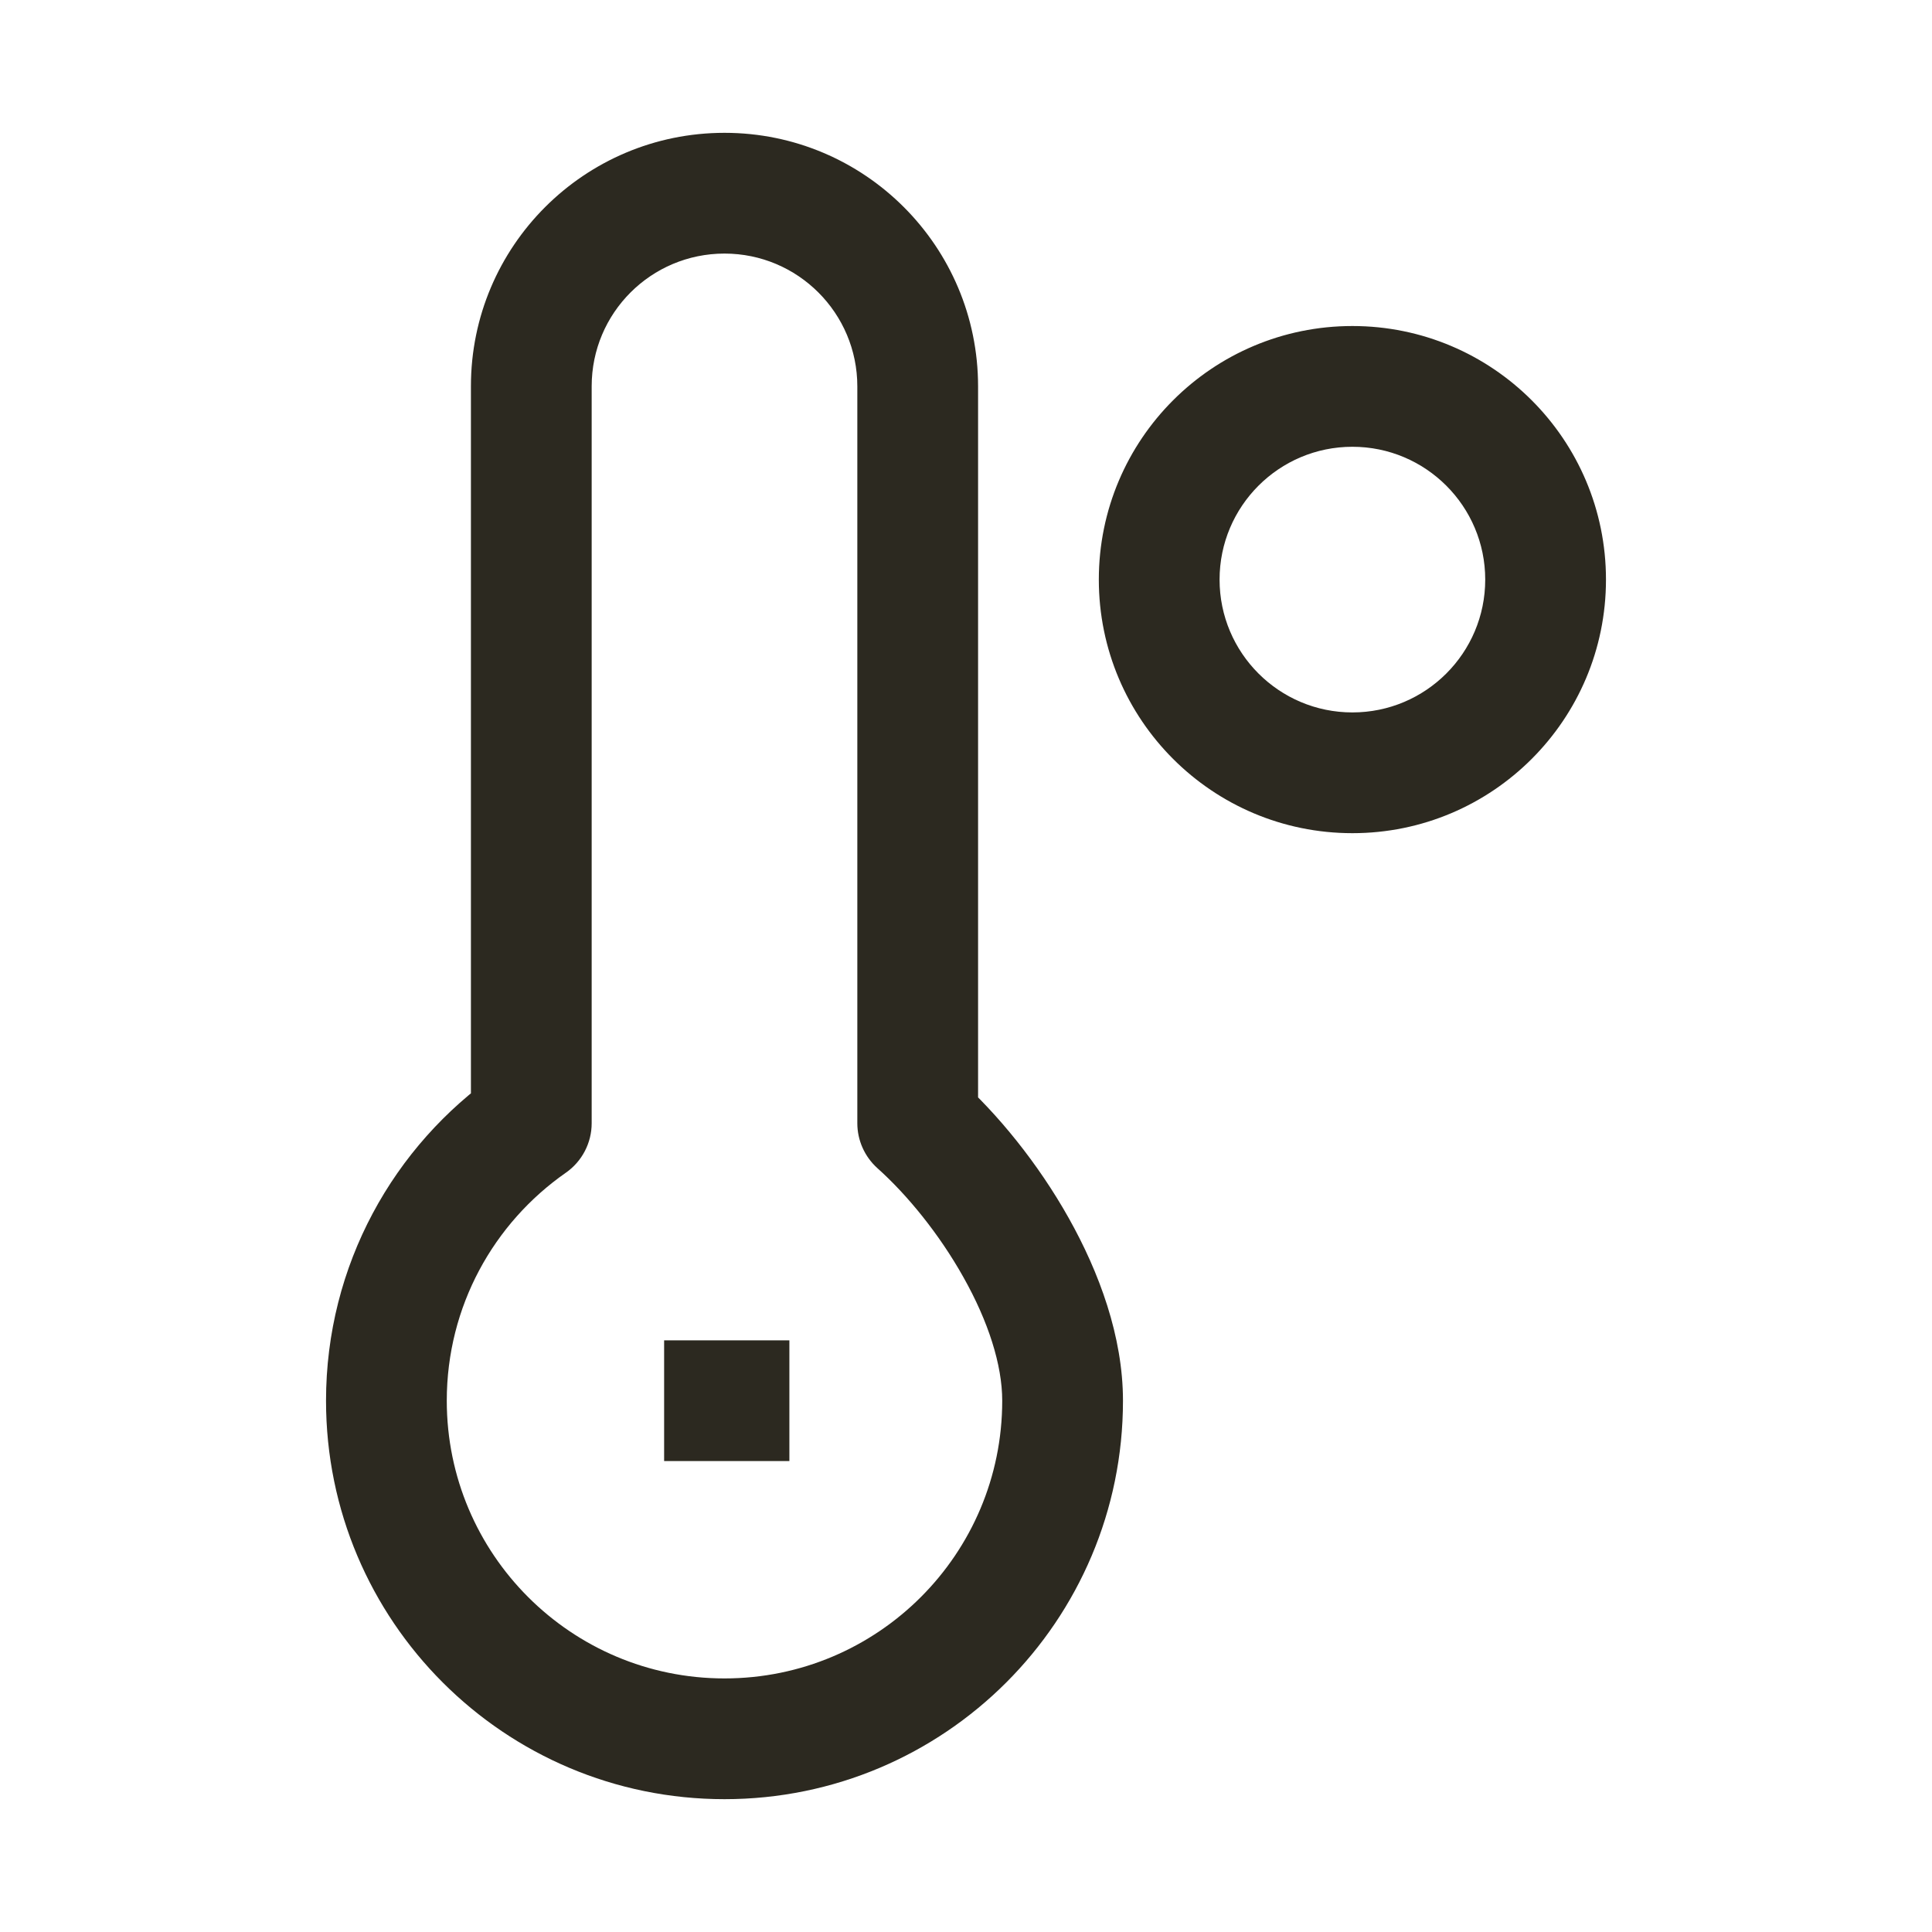 <svg width="24" height="24" viewBox="0 0 24 24" fill="none" xmlns="http://www.w3.org/2000/svg">
<path d="M6.6 13.953L7.029 14.568C7.23 14.428 7.35 14.198 7.35 13.953H6.6ZM11.4 13.953H10.65C10.65 14.166 10.741 14.369 10.9 14.512L11.4 13.953ZM9 16.65H8.25V18.15H9V16.65ZM9.056 18.15H9.806V16.65H9.056V18.15ZM13.2 17.4H12.45C12.45 19.305 10.905 20.85 9 20.85V21.6V22.35C11.734 22.35 13.95 20.134 13.95 17.4H13.2ZM9 21.6V20.85C7.095 20.85 5.55 19.305 5.55 17.4H4.8H4.05C4.05 20.134 6.266 22.35 9 22.35V21.6ZM4.8 17.4H5.55C5.55 16.228 6.133 15.193 7.029 14.568L6.6 13.953L6.171 13.338C4.89 14.231 4.05 15.717 4.05 17.4H4.8ZM11.4 13.953L10.9 14.512C11.266 14.839 11.665 15.325 11.968 15.866C12.276 16.413 12.45 16.954 12.45 17.4H13.2H13.95C13.95 16.602 13.654 15.804 13.276 15.131C12.895 14.452 12.393 13.835 11.9 13.394L11.4 13.953ZM11.4 4.8H10.65V13.953H11.4H12.15V4.8H11.4ZM6.6 13.953H7.35V4.798H6.6H5.85V13.953H6.6ZM9 2.4V3.15C9.911 3.15 10.65 3.889 10.65 4.8H11.4H12.15C12.15 3.06 10.74 1.65 9 1.65V2.4ZM9 2.4V1.65C7.261 1.65 5.85 3.058 5.85 4.798H6.6H7.35C7.35 3.888 8.088 3.15 9 3.15V2.4ZM9 17.4V18.15H9.056V17.4V16.65H9V17.4ZM19.2 7.2H18.45C18.45 8.111 17.711 8.85 16.8 8.85V9.6V10.35C18.54 10.35 19.95 8.94 19.95 7.2H19.2ZM16.8 9.6V8.85C15.889 8.85 15.15 8.111 15.15 7.2H14.4H13.65C13.65 8.94 15.06 10.35 16.8 10.35V9.6ZM14.4 7.2H15.15C15.15 6.289 15.889 5.55 16.8 5.55V4.8V4.05C15.06 4.05 13.65 5.46 13.65 7.2H14.4ZM16.8 4.8V5.55C17.711 5.55 18.45 6.289 18.45 7.2H19.2H19.95C19.95 5.46 18.54 4.05 16.8 4.05V4.8Z" fill="#2C2920"/>
</svg>
